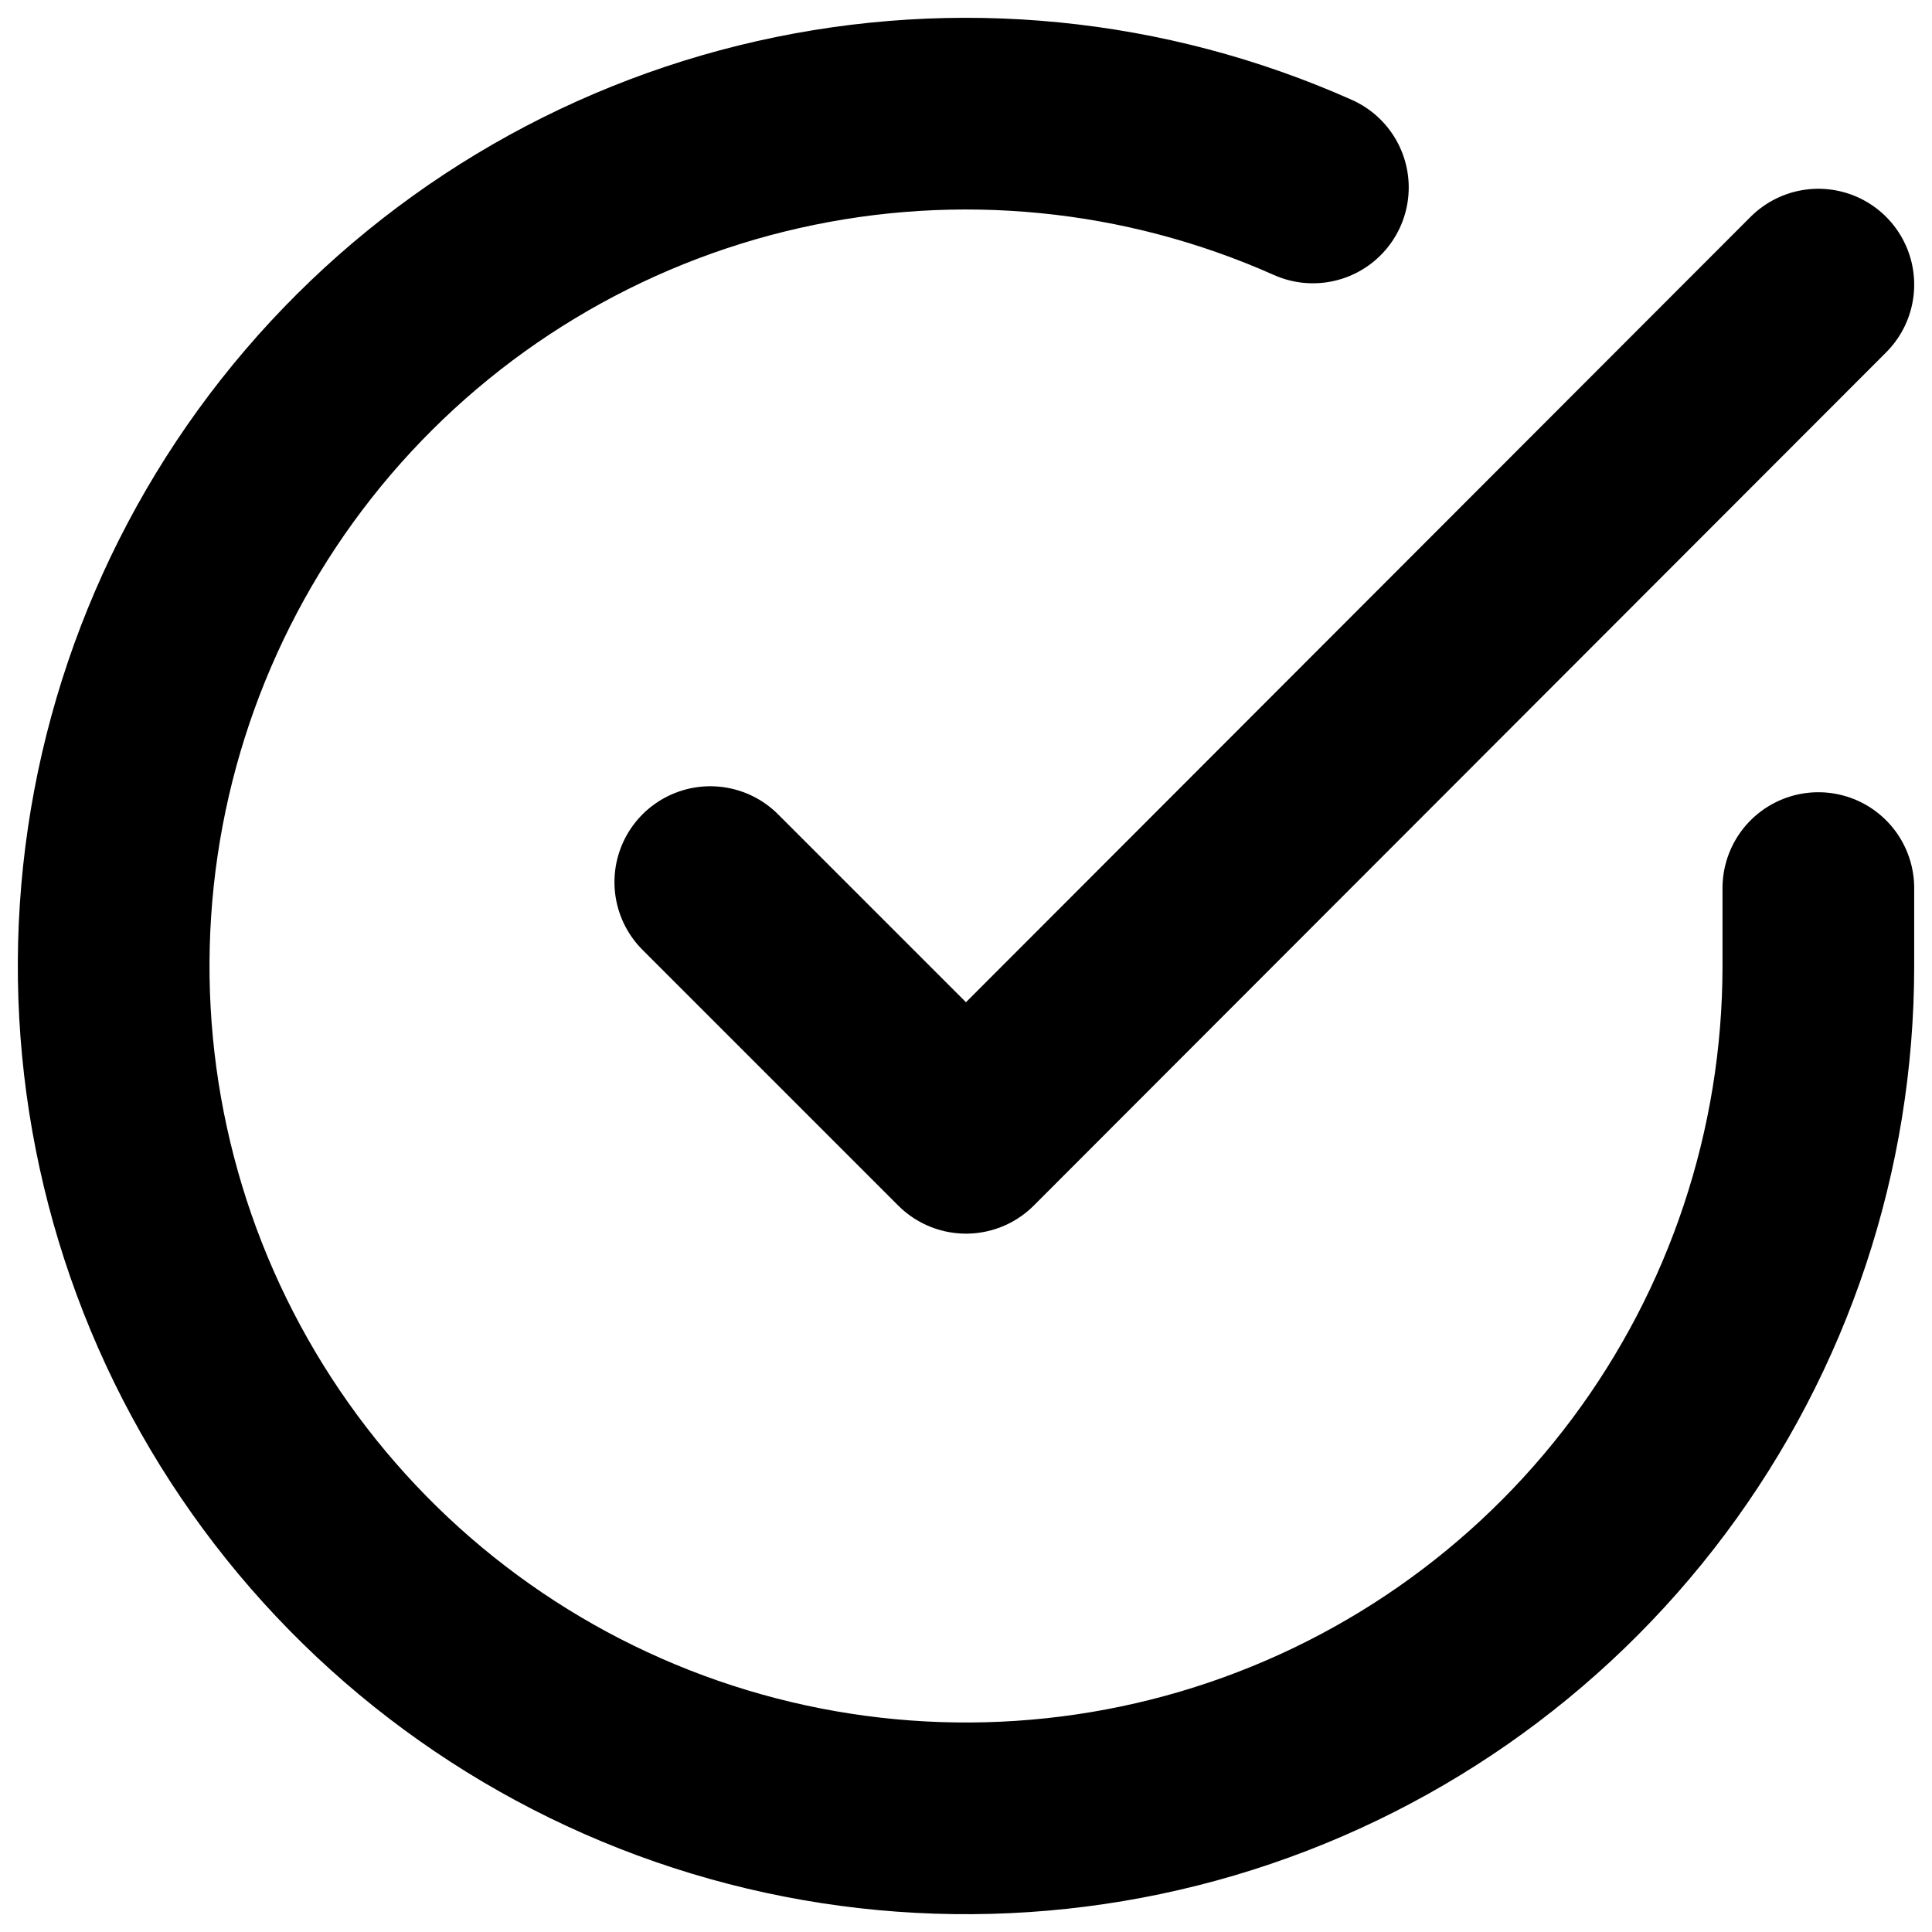 <svg width="51" height="51" viewBox="0 0 51 51" fill="none" xmlns="http://www.w3.org/2000/svg">
<path d="M48 23.443V25.513C47.997 30.365 46.426 35.086 43.521 38.972C40.616 42.858 36.532 45.701 31.88 47.077C27.227 48.452 22.254 48.287 17.703 46.606C13.151 44.924 9.265 41.817 6.625 37.746C3.984 33.676 2.73 28.861 3.049 24.02C3.368 19.178 5.244 14.57 8.396 10.881C11.549 7.193 15.809 4.622 20.541 3.553C25.274 2.484 30.226 2.973 34.657 4.948" stroke="black" stroke-width="5.06" stroke-linecap="round" stroke-linejoin="round"/>
<path d="M48 7.513L25.5 30.035L18.75 23.285" stroke="black" stroke-width="5.06" stroke-linecap="round" stroke-linejoin="round"/>
</svg>
